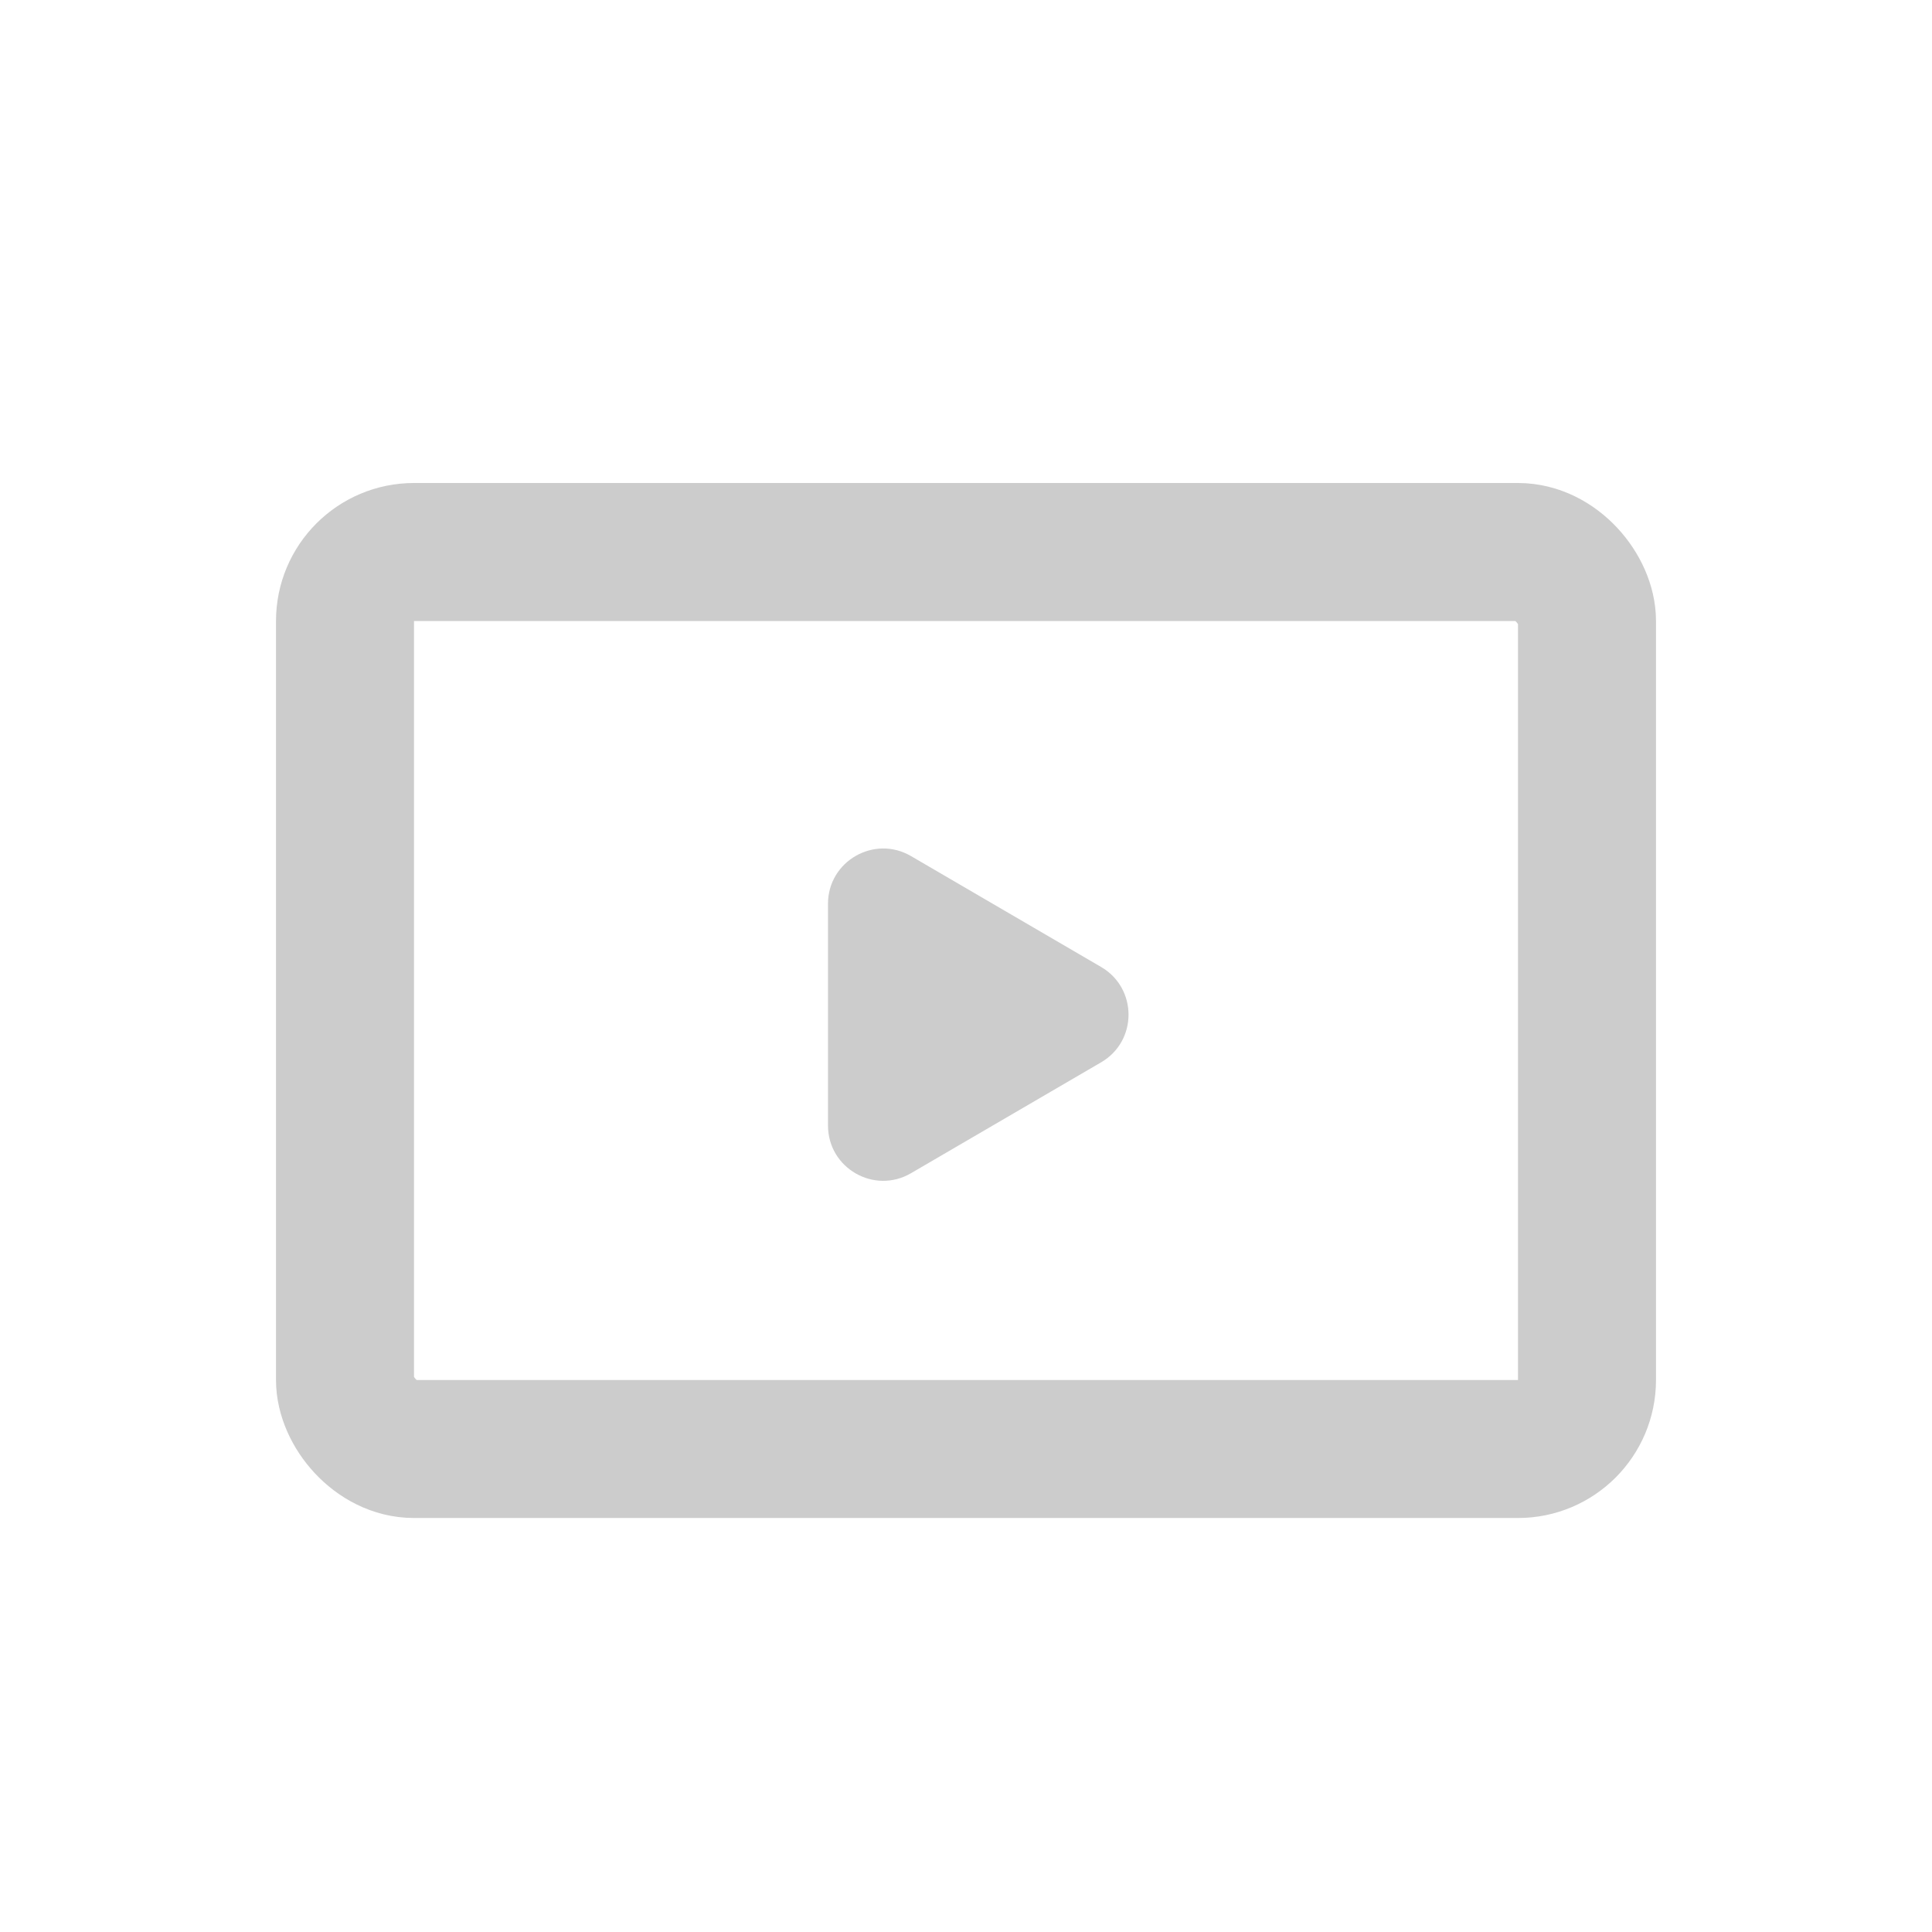 <svg width="28" height="28" viewBox="0 0 28 28" fill="none" xmlns="http://www.w3.org/2000/svg">
<rect x="5" y="8" width="18" height="13" rx="1" stroke="#CCCCCC" stroke-width="2"/>
<path d="M15.958 14.014C16.488 14.323 16.488 15.088 15.958 15.396L13.203 17.003C12.67 17.315 12 16.93 12 16.312L12 13.098C12 12.481 12.67 12.096 13.203 12.407L15.958 14.014Z" fill="#CCCCCC"/>
</svg>
